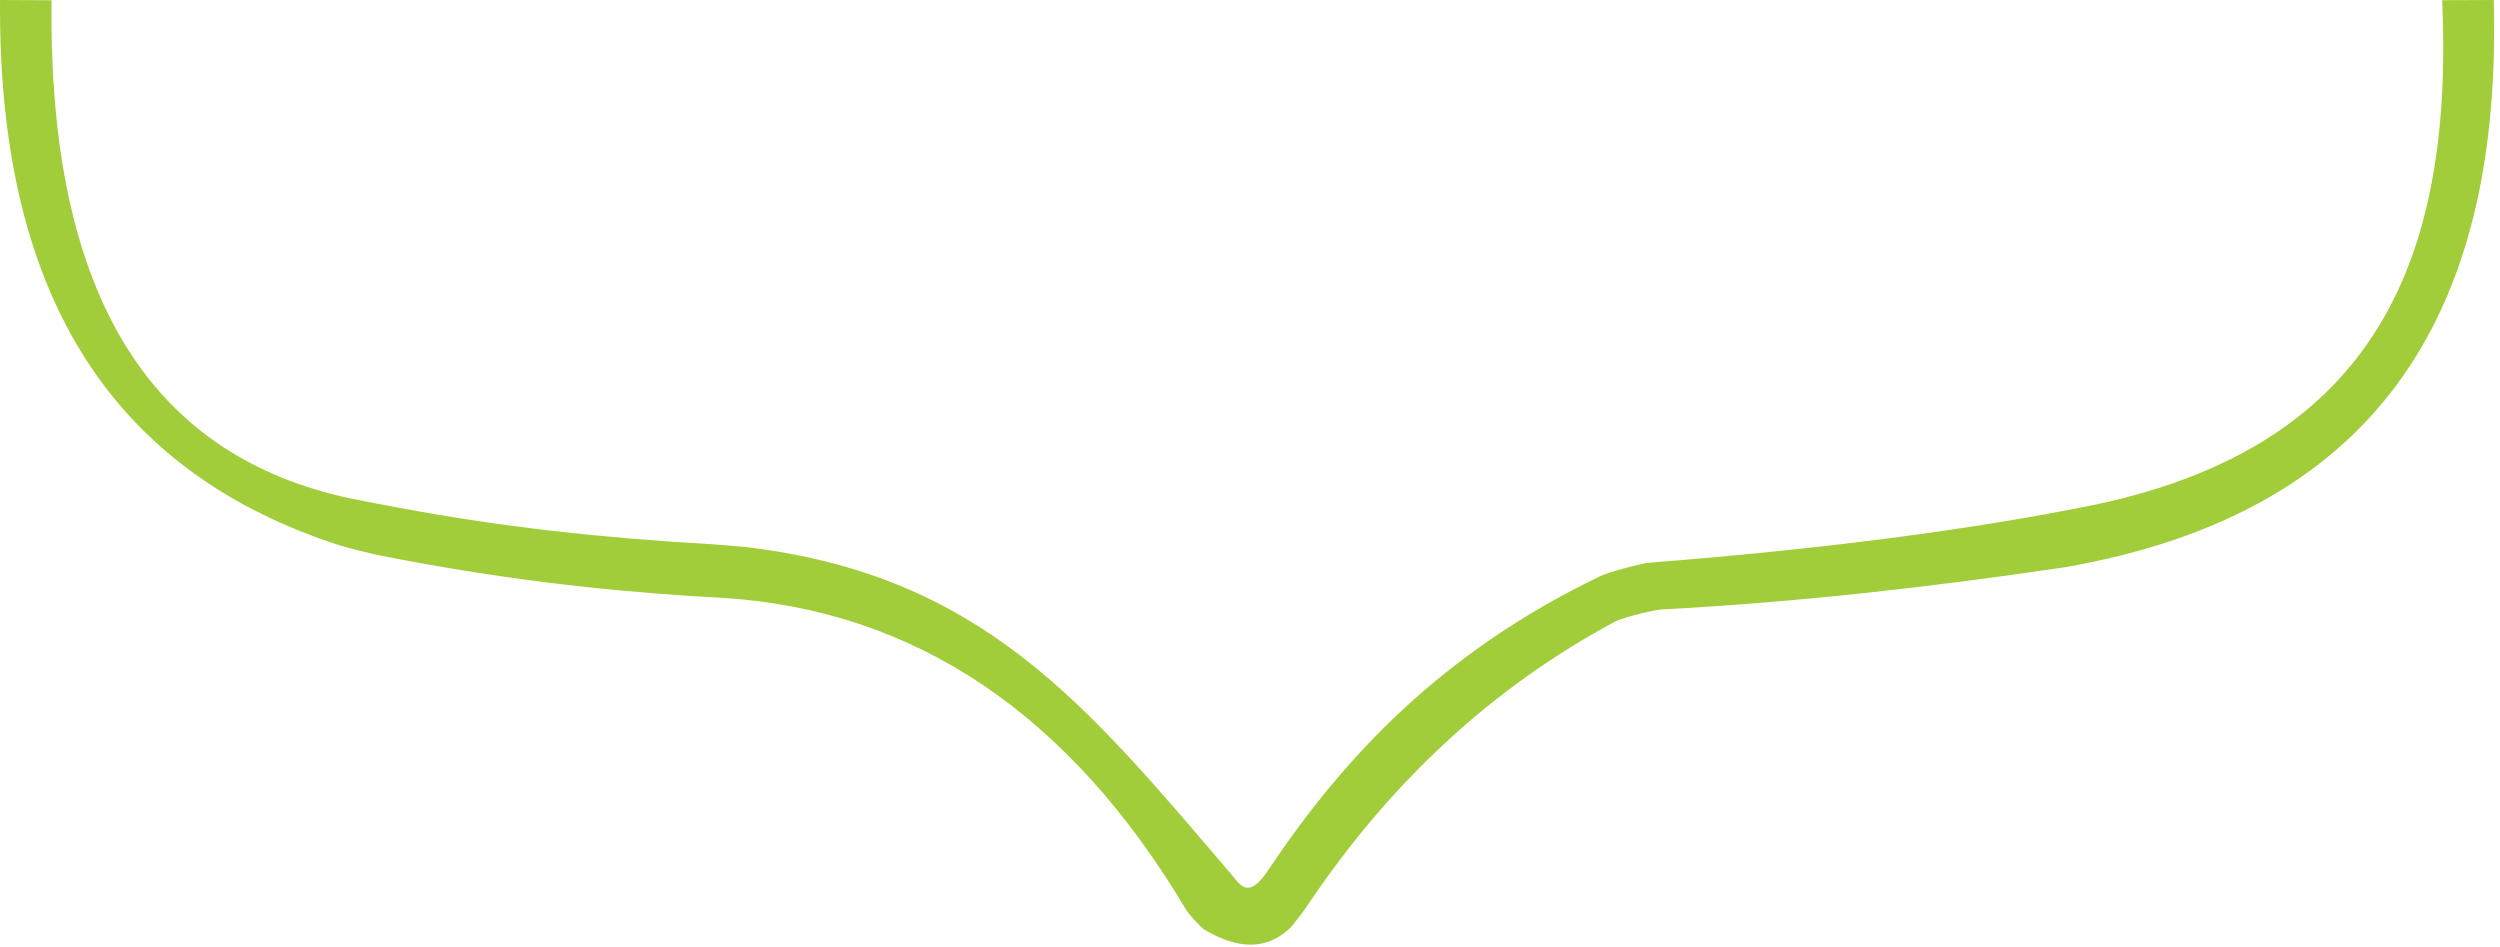 <?xml version="1.0" encoding="UTF-8" standalone="no"?>
<!DOCTYPE svg PUBLIC "-//W3C//DTD SVG 1.1//EN" "http://www.w3.org/Graphics/SVG/1.1/DTD/svg11.dtd">
<svg width="100%" height="100%" viewBox="0 0 380 144" version="1.1" xmlns="http://www.w3.org/2000/svg" xmlns:xlink="http://www.w3.org/1999/xlink" xml:space="preserve" xmlns:serif="http://www.serif.com/" style="fill-rule:evenodd;clip-rule:evenodd;stroke-linejoin:round;stroke-miterlimit:2;">
    <g transform="matrix(1,0,0,1,-16.223,-473.308)">
        <path d="M16.228,473.308C15.865,520.027 34.749,545.496 67.831,556.198C68.747,556.494 72.604,557.463 73.591,557.659C91.154,561.161 106.784,562.971 121.427,563.918C122.23,563.97 125.376,564.136 126.144,564.185C155.355,566.058 178.834,581.853 196.548,611.647C196.926,612.282 198.778,614.312 199.314,614.63C204.649,617.8 208.897,617.555 212.234,614.448C212.766,613.952 214.483,611.643 214.848,611.097C227.431,592.269 243.042,577.795 261.748,567.769C262.794,567.208 267.541,566.006 268.854,565.937C289.268,564.866 309.683,562.555 330.097,559.528C379.36,550.948 396.486,518.84 395.278,473.308L387.439,473.338C389.164,512.598 377.375,540.897 334.938,549.965C315.472,553.961 291.882,556.89 266.957,558.835C265.73,558.931 260.718,560.273 259.48,560.869C235.373,572.477 220.516,588.307 208.935,605.648C205.881,610.22 204.647,607.676 203.312,606.117C181.462,580.599 165.656,560.68 129.42,556.439C128.419,556.322 124.529,556.028 123.608,555.976C108.051,555.1 92.493,553.424 76.935,550.501C75.586,550.247 70.754,549.338 69.711,549.119C39.845,542.837 23.519,519.317 24.06,473.345L16.228,473.308Z" style="fill:rgb(162,205,58);"/>
    </g>
</svg>
